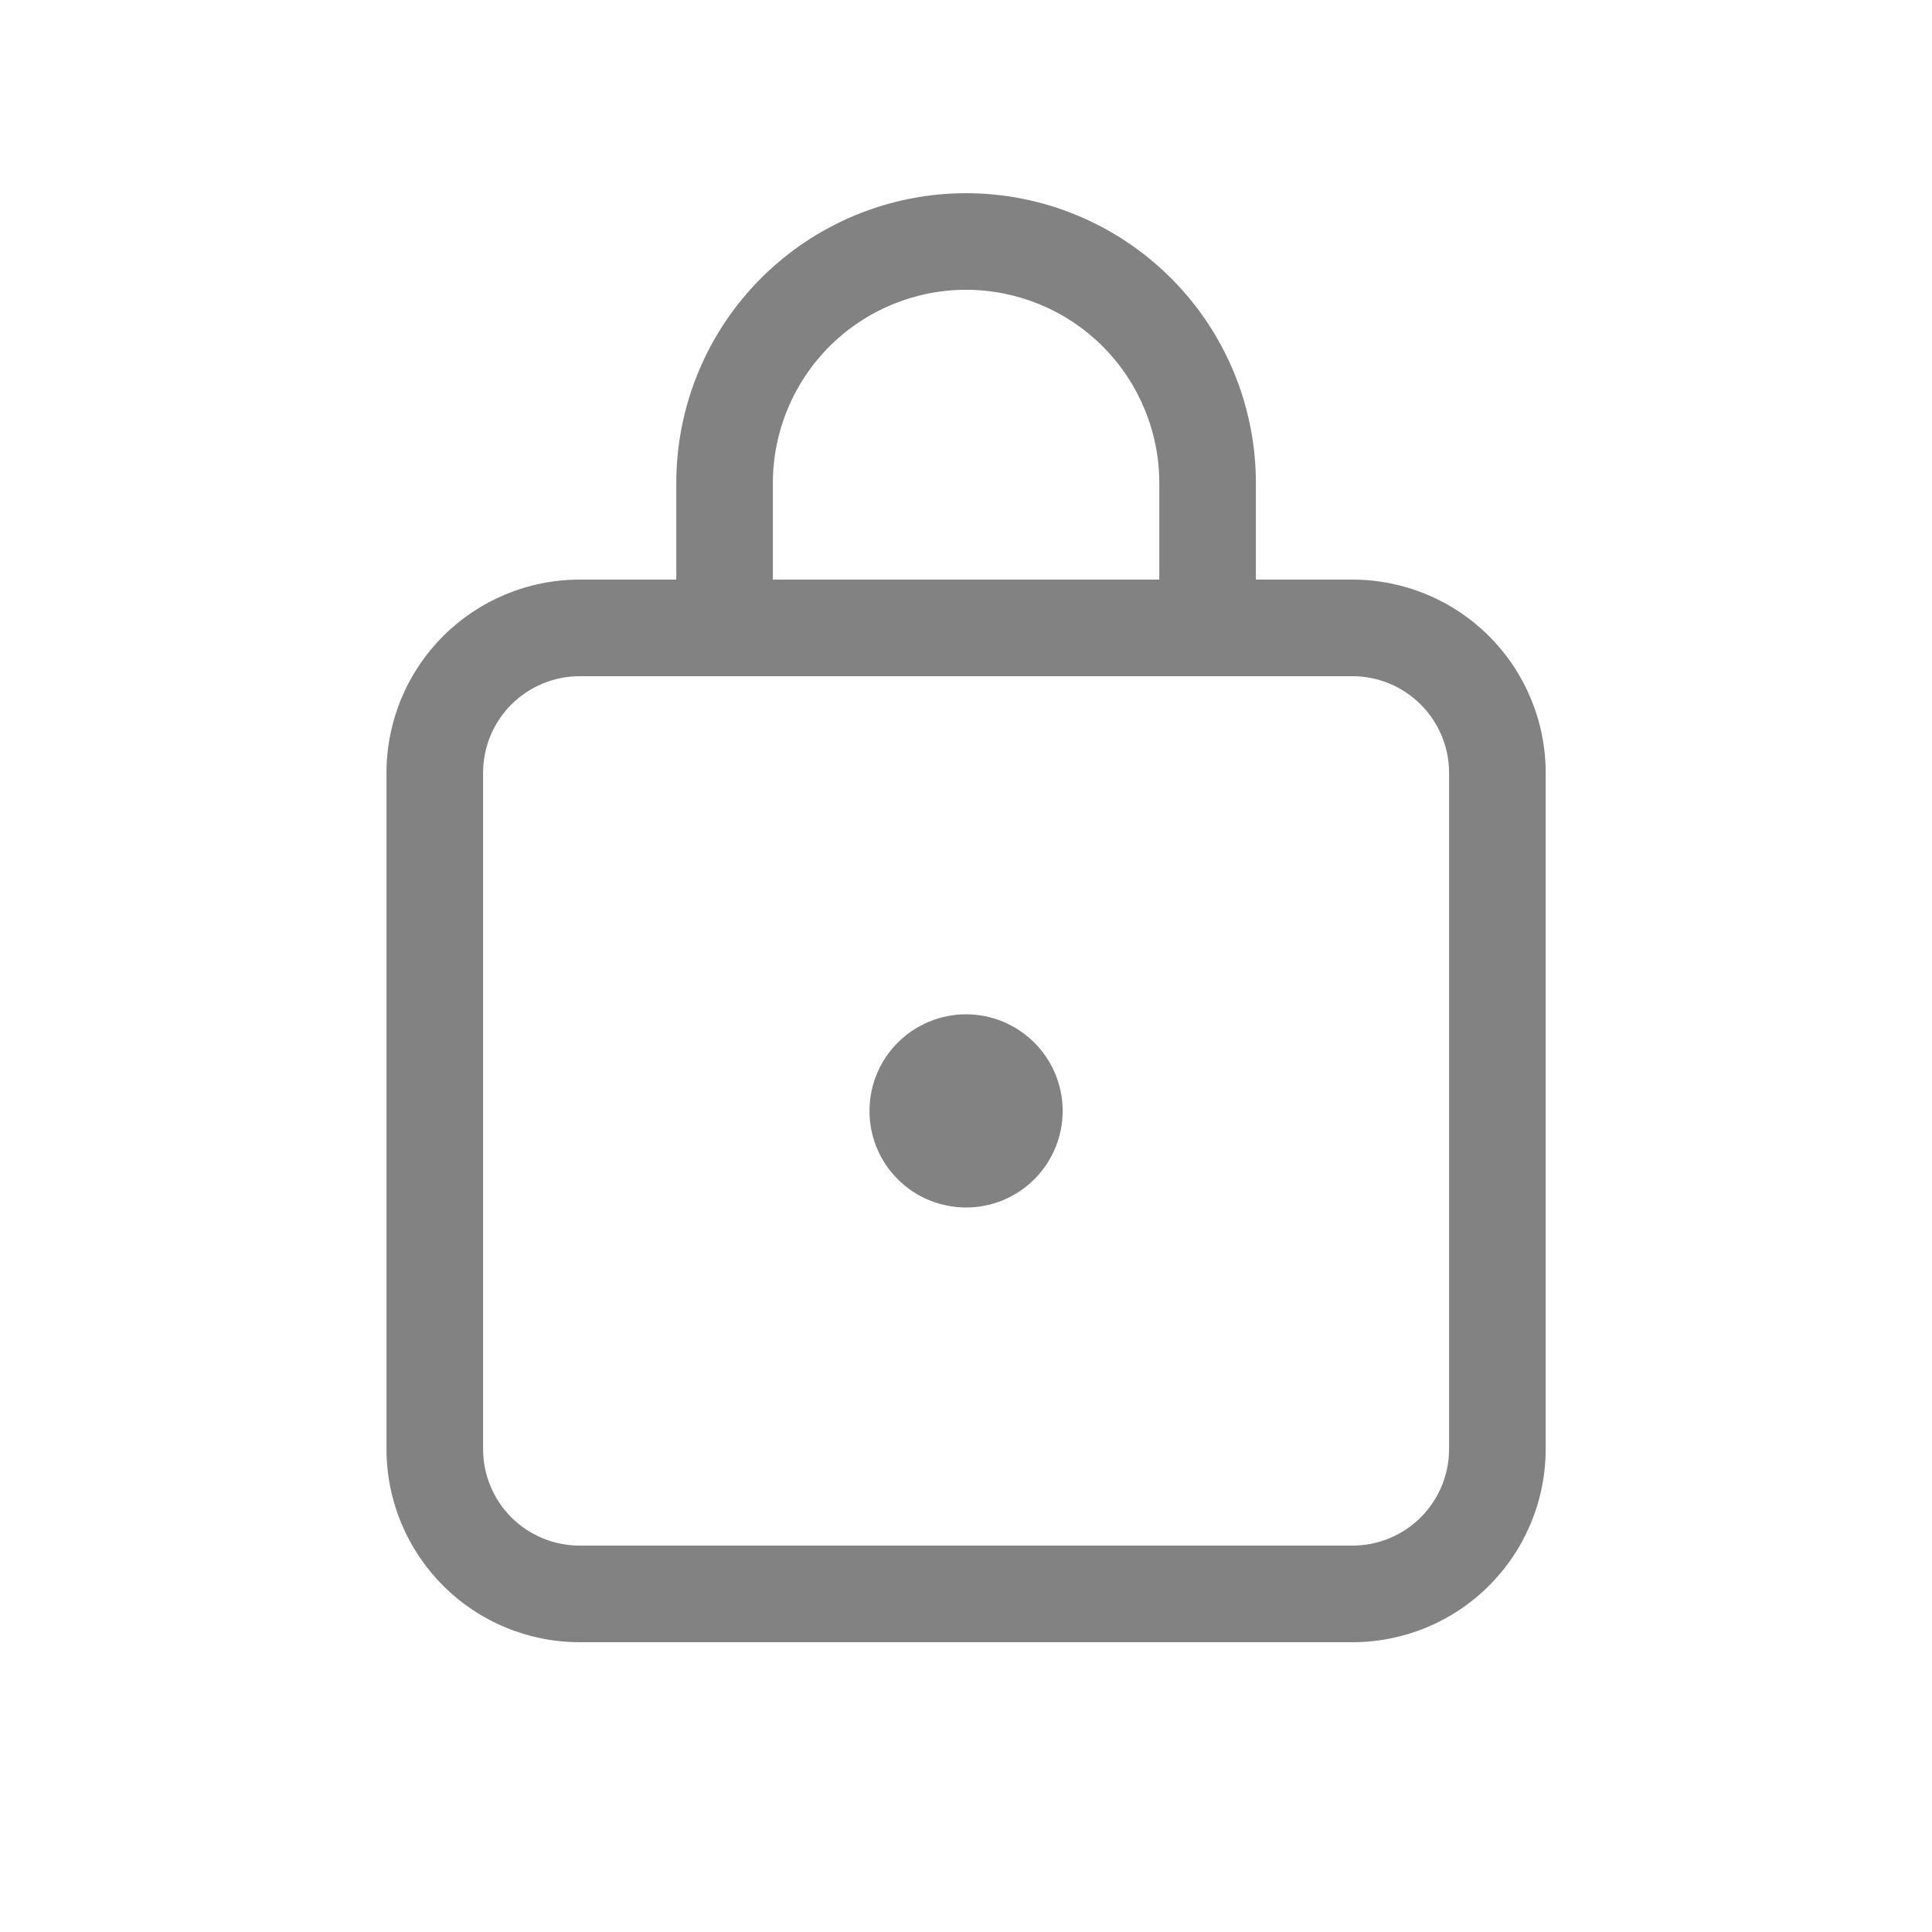 <svg width="24" height="24" viewBox="0 0 24 24" fill="none" xmlns="http://www.w3.org/2000/svg">
<path d="M12.001 2.4C12.956 2.4 13.871 2.78 14.546 3.455C15.222 4.13 15.601 5.046 15.601 6V7.2H16.801C17.437 7.2 18.048 7.453 18.498 7.903C18.948 8.353 19.201 8.964 19.201 9.6V18C19.201 18.637 18.948 19.247 18.498 19.697C18.048 20.148 17.437 20.4 16.801 20.4H7.201C6.564 20.4 5.954 20.148 5.504 19.697C5.054 19.247 4.801 18.637 4.801 18V9.6C4.801 8.964 5.054 8.353 5.504 7.903C5.954 7.453 6.564 7.2 7.201 7.2H8.401V6C8.401 5.046 8.78 4.13 9.455 3.455C10.13 2.78 11.046 2.4 12.001 2.4ZM16.801 8.4H7.201C6.883 8.4 6.577 8.527 6.352 8.752C6.127 8.977 6.001 9.282 6.001 9.6V18C6.001 18.319 6.127 18.624 6.352 18.849C6.577 19.074 6.883 19.2 7.201 19.2H16.801C17.119 19.2 17.424 19.074 17.649 18.849C17.874 18.624 18.001 18.319 18.001 18V9.6C18.001 9.282 17.874 8.977 17.649 8.752C17.424 8.527 17.119 8.4 16.801 8.4ZM12.001 12.6C12.319 12.6 12.624 12.727 12.849 12.952C13.074 13.177 13.201 13.482 13.201 13.8C13.201 14.119 13.074 14.424 12.849 14.649C12.624 14.874 12.319 15 12.001 15C11.682 15 11.377 14.874 11.152 14.649C10.927 14.424 10.801 14.119 10.801 13.8C10.801 13.482 10.927 13.177 11.152 12.952C11.377 12.727 11.682 12.6 12.001 12.6ZM12.001 3.6C11.364 3.6 10.754 3.853 10.304 4.303C9.854 4.753 9.601 5.364 9.601 6V7.2H14.401V6C14.401 5.364 14.148 4.753 13.698 4.303C13.248 3.853 12.637 3.6 12.001 3.6Z" fill="#828282"/>
</svg>
